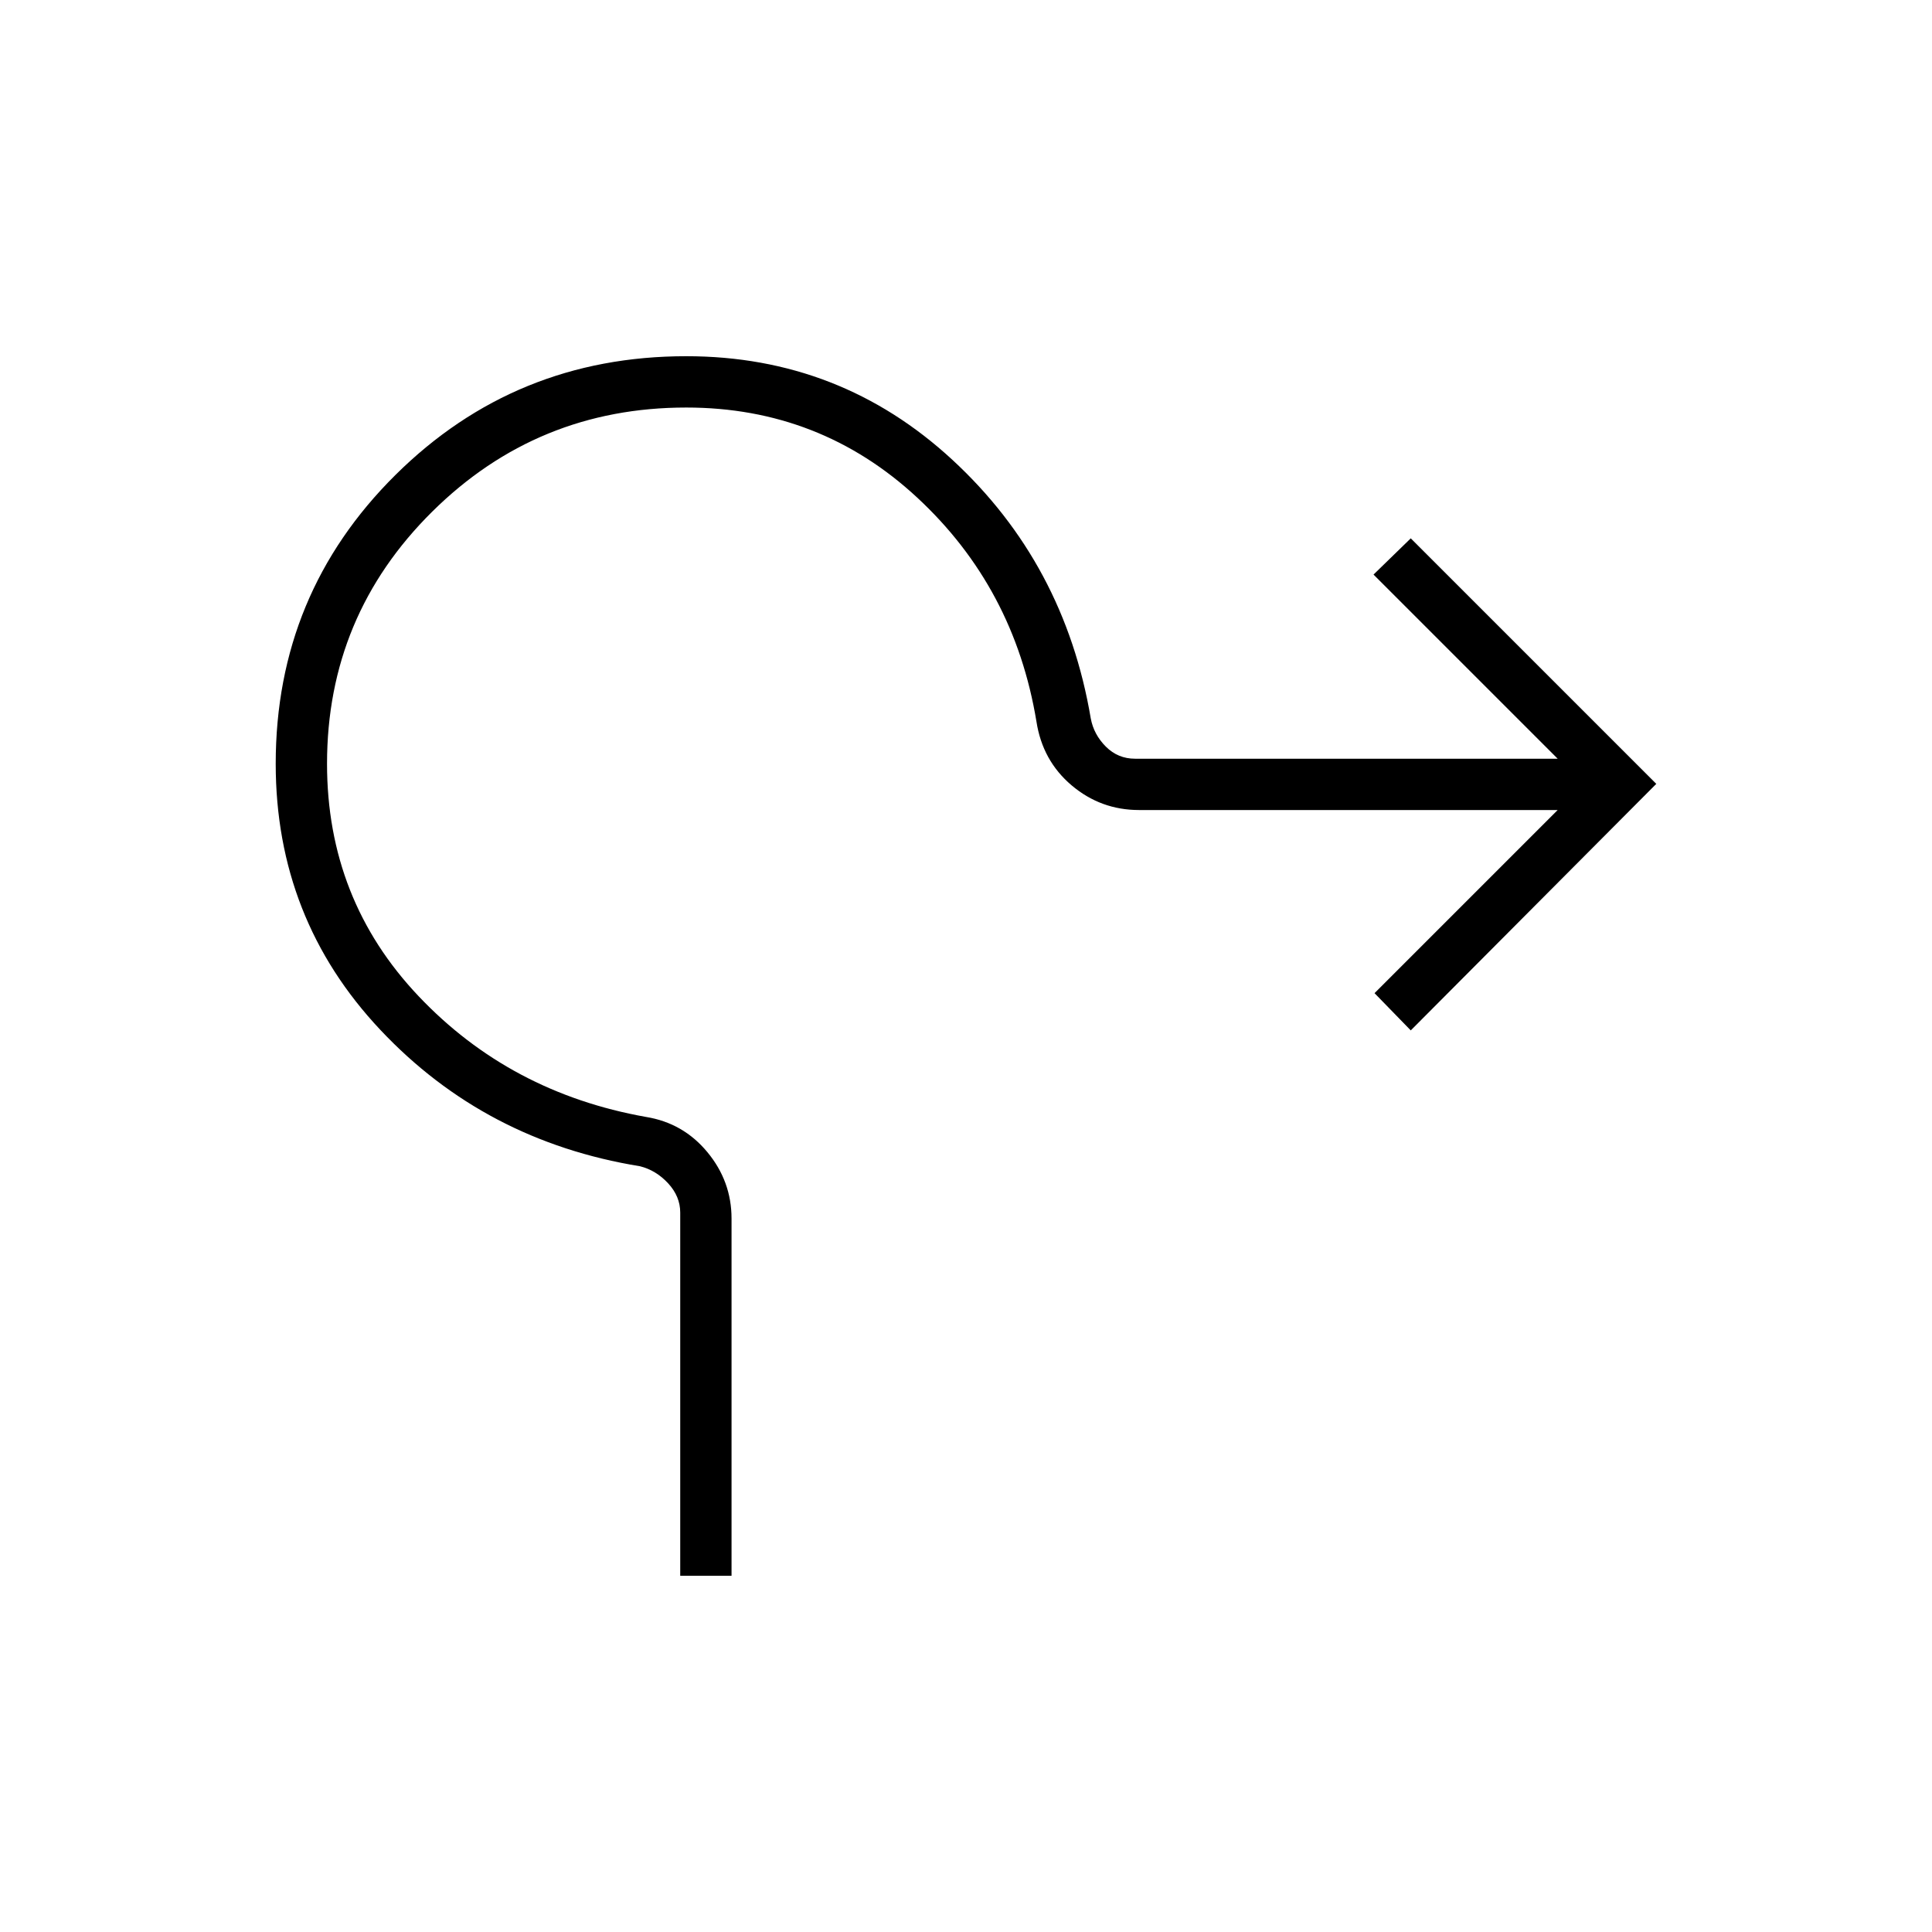 <svg xmlns="http://www.w3.org/2000/svg" height="24" viewBox="0 -960 960 960" width="24"><path d="M338-177v-180.5q0-8-6-14.5t-14-8.5q-77-12.5-129-67.75T137-580.5q0-84.5 59.5-143.5T341-783q76.5 0 132.25 51.5T542-603q1.5 8 7.5 14t14.5 6h210l-91.5-91.5 18.5-18 122 122L701-448l-18-18.5 91-91H566q-19 0-33.5-12.25T515-601.5q-11-66.5-59.25-111.25T341-757.5q-74 0-126.25 51.75T162.5-580.5q0 67.5 45.5 115.5t113 60q18.5 3 30.5 17.5t12 33V-177H338Z"/></svg>